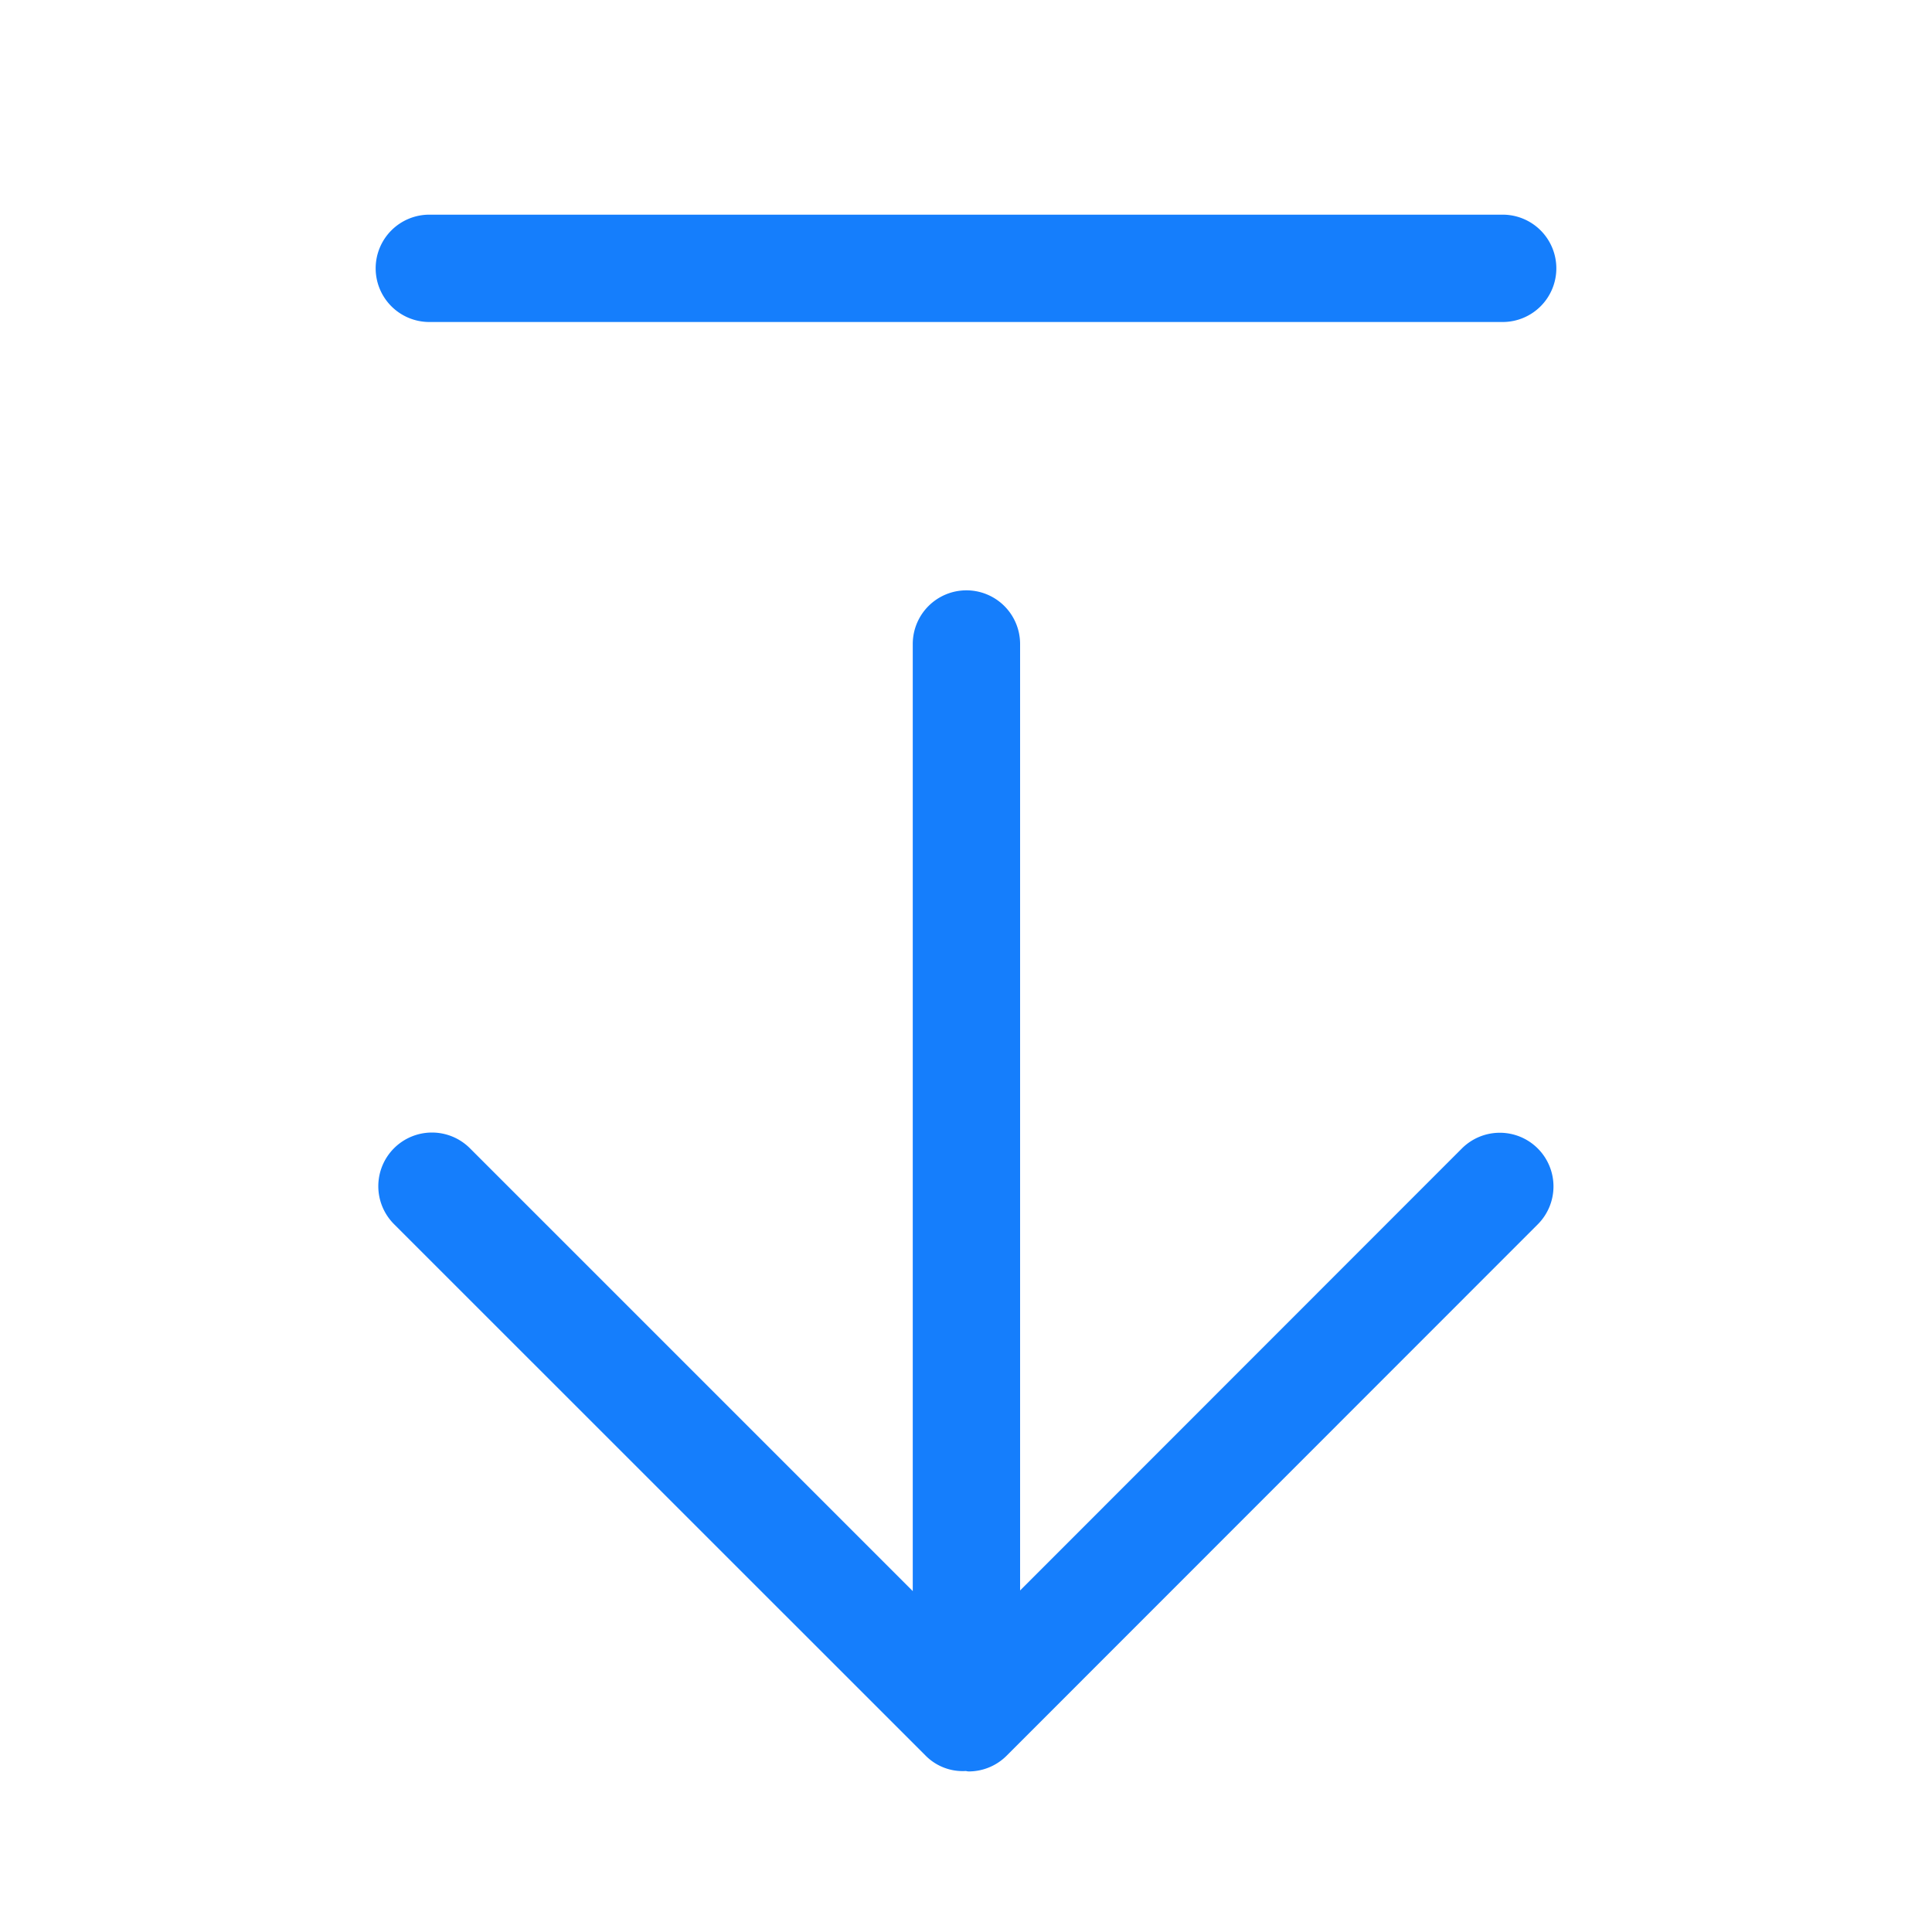 <svg xmlns="http://www.w3.org/2000/svg" width="18" height="18" viewBox="0 0 18 18"><defs><style>.a{fill:#fff;stroke:#707070;opacity:0;}.b{fill:#157efc;}.c{stroke:none;}.d{fill:none;}</style></defs><g transform="translate(-1557 -322)"><g class="a" transform="translate(1557 322)"><rect class="c" width="18" height="18"/><rect class="d" x="0.5" y="0.5" width="17" height="17"/></g><path class="b" d="M-5932.5,10788.5a.486.486,0,0,1-.379-.146l-4.95-4.949a.5.5,0,0,1,0-.707.5.5,0,0,1,.707,0l4.126,4.126V10778a.5.5,0,0,1,.5-.5.5.5,0,0,1,.5.5v8.818l4.116-4.118a.5.5,0,0,1,.707,0,.5.5,0,0,1,0,.707l-4.947,4.949a.5.5,0,0,1-.354.148A.1.1,0,0,1-5932.5,10788.5Zm-5-13.5a.5.5,0,0,1-.5-.5.5.5,0,0,1,.5-.5h10a.5.5,0,0,1,.5.5.5.5,0,0,1-.5.5Z" transform="translate(7498.5 -10450)"/></g></svg>